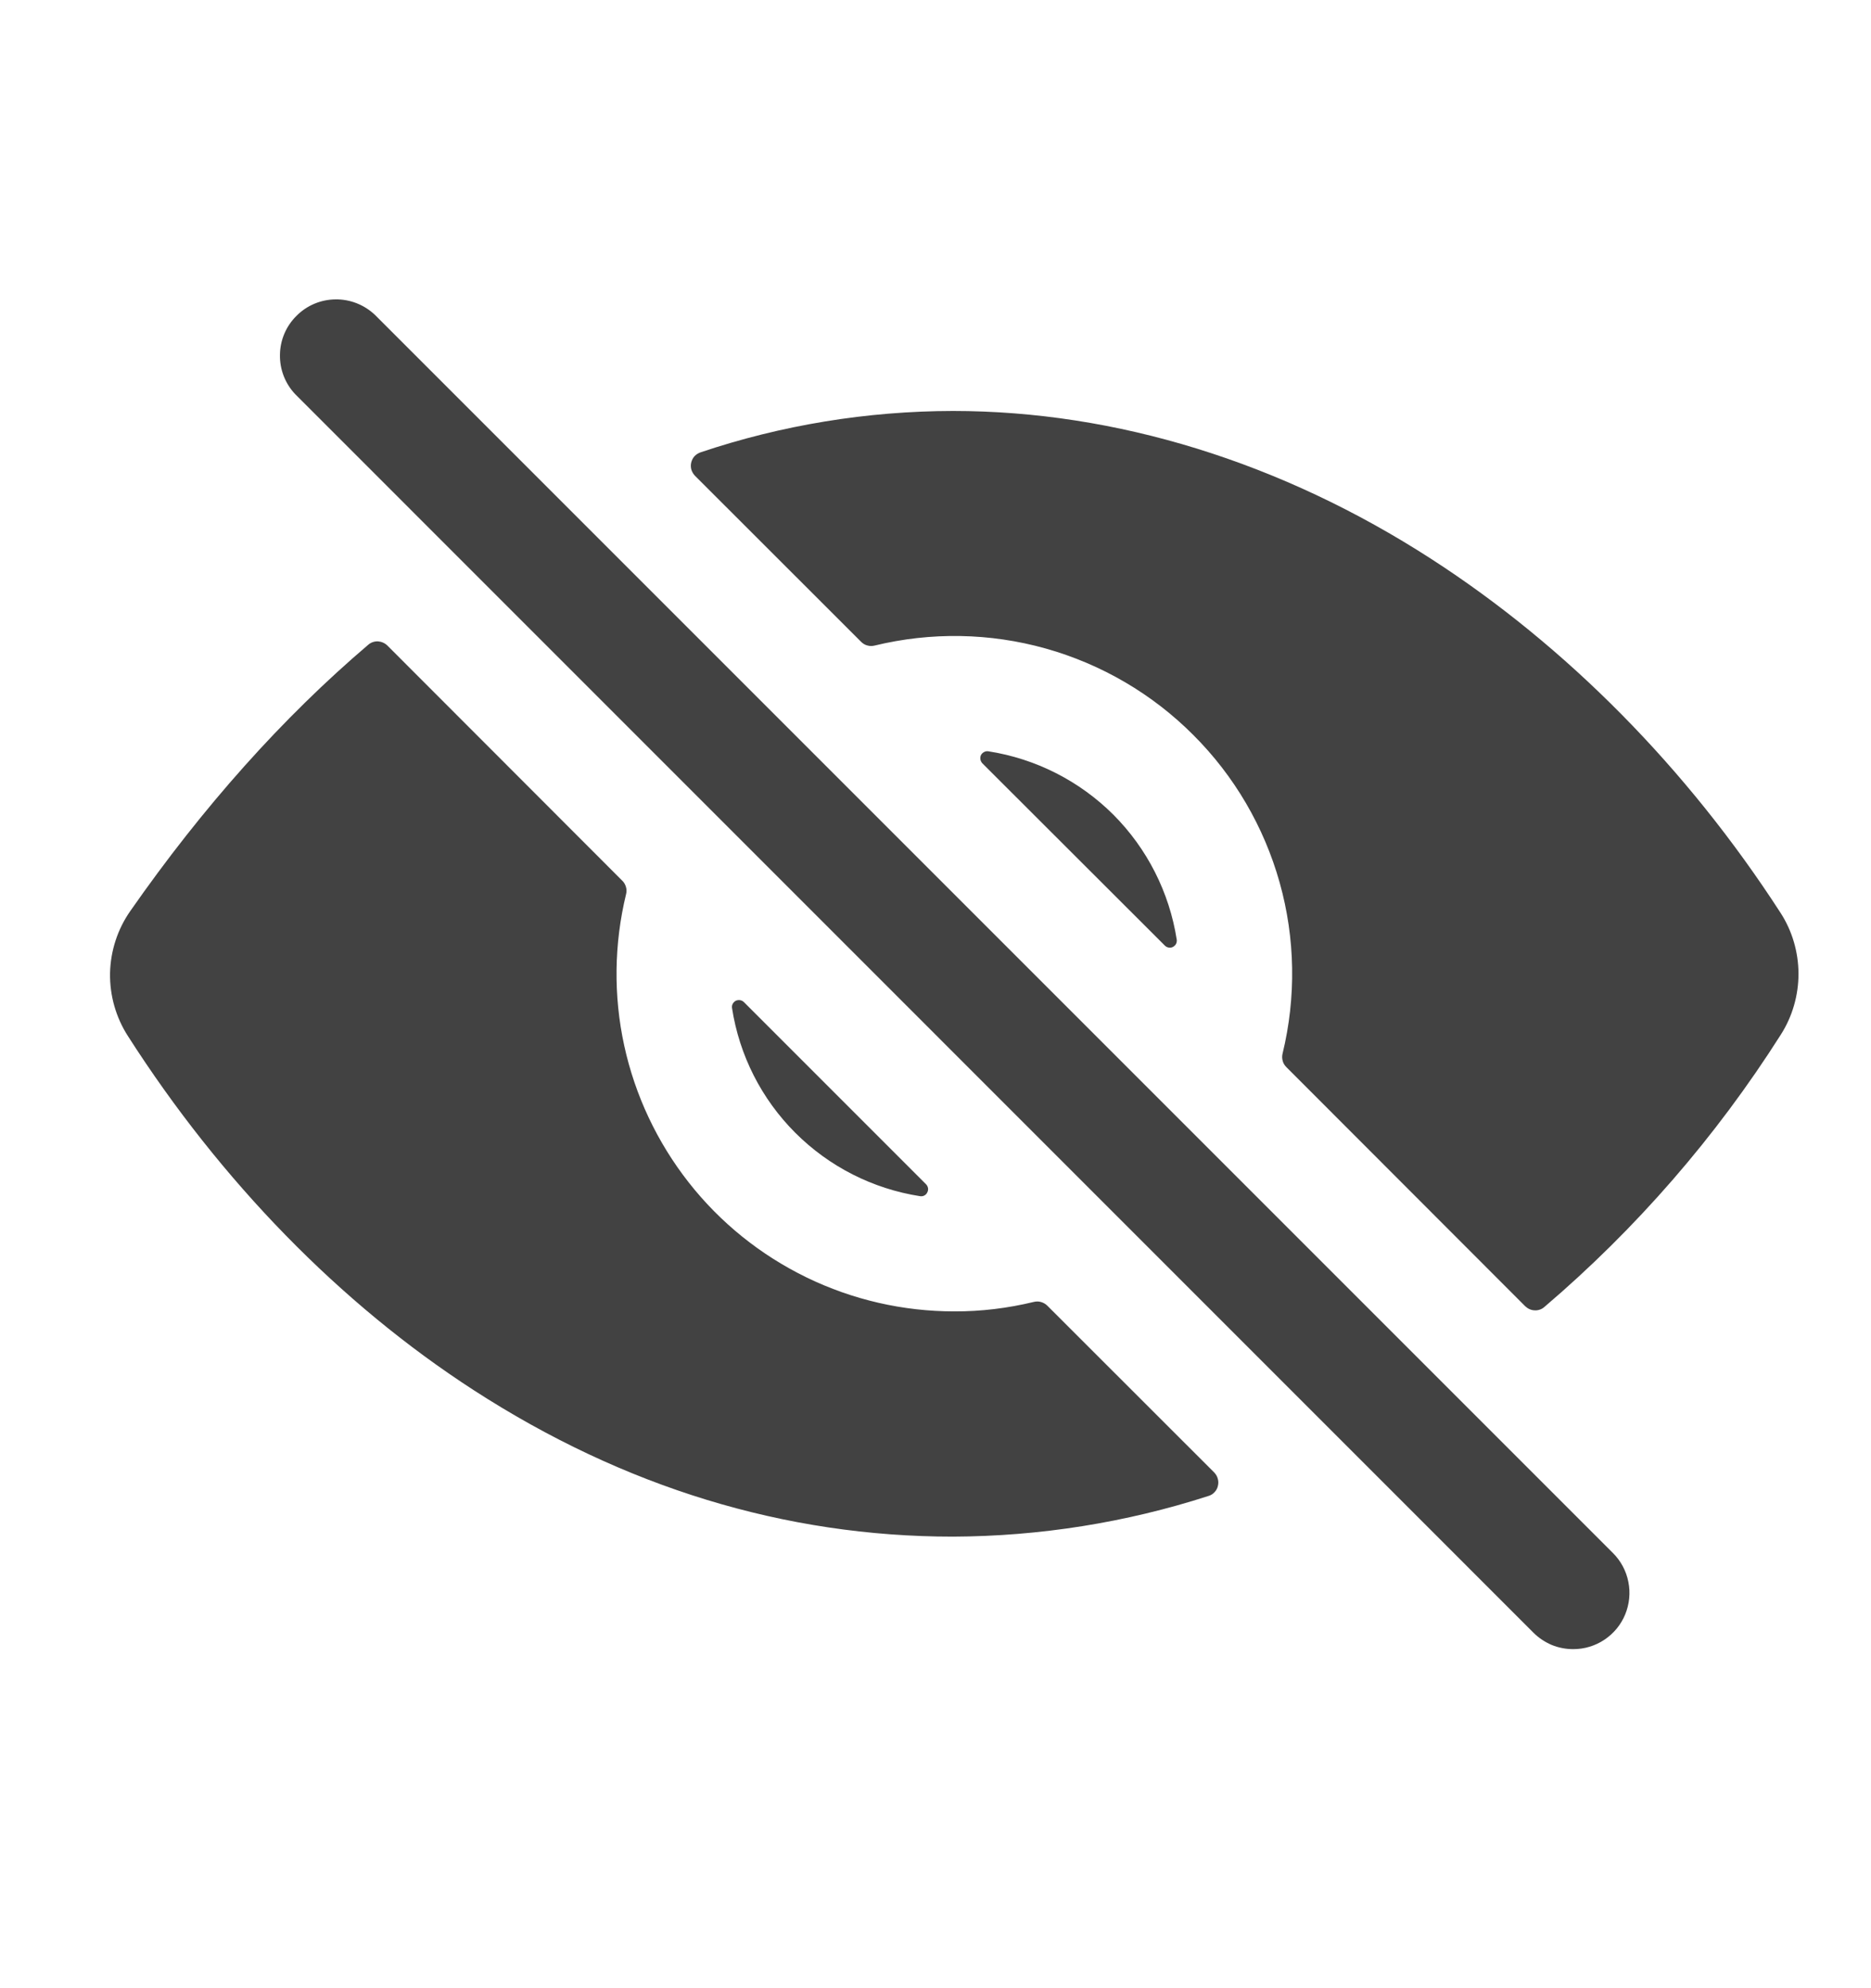 <svg width="16" height="17" viewBox="0 0 16 17" fill="none" xmlns="http://www.w3.org/2000/svg">
<g clip-path="url(#clip0_401_3061)">
<path d="M13.454 14.101C13.39 14.101 13.328 14.089 13.269 14.065C13.211 14.04 13.158 14.005 13.113 13.96L2.526 3.372C2.439 3.281 2.392 3.16 2.394 3.035C2.395 2.909 2.446 2.789 2.535 2.701C2.623 2.612 2.743 2.561 2.869 2.56C2.994 2.558 3.115 2.606 3.206 2.692L13.794 13.28C13.861 13.347 13.907 13.433 13.925 13.526C13.944 13.619 13.934 13.716 13.898 13.804C13.862 13.892 13.8 13.967 13.721 14.02C13.642 14.073 13.549 14.101 13.454 14.101ZM7.919 10.126L6.361 8.568C6.353 8.56 6.341 8.554 6.329 8.552C6.316 8.55 6.304 8.552 6.292 8.557C6.281 8.563 6.272 8.572 6.266 8.583C6.26 8.594 6.258 8.607 6.26 8.619C6.322 9.023 6.512 9.397 6.801 9.686C7.091 9.976 7.464 10.165 7.868 10.228C7.881 10.23 7.894 10.228 7.905 10.222C7.916 10.216 7.925 10.207 7.93 10.195C7.936 10.184 7.938 10.171 7.936 10.159C7.934 10.147 7.928 10.135 7.919 10.126ZM8.4 6.526L9.961 8.085C9.97 8.094 9.981 8.1 9.993 8.102C10.006 8.104 10.019 8.103 10.03 8.097C10.041 8.091 10.051 8.082 10.057 8.071C10.062 8.06 10.065 8.047 10.063 8.035C10 7.63 9.81 7.256 9.521 6.966C9.231 6.677 8.857 6.487 8.452 6.424C8.44 6.422 8.427 6.424 8.416 6.43C8.404 6.436 8.395 6.445 8.389 6.456C8.384 6.467 8.382 6.48 8.384 6.493C8.386 6.505 8.392 6.517 8.4 6.526Z" fill="#424242"/>
<path d="M15.228 8.848C15.328 8.692 15.38 8.51 15.38 8.325C15.379 8.14 15.326 7.958 15.225 7.803C14.429 6.572 13.397 5.526 12.239 4.779C10.957 3.951 9.543 3.514 8.15 3.514C7.416 3.515 6.686 3.634 5.99 3.868C5.971 3.875 5.953 3.886 5.939 3.901C5.925 3.916 5.916 3.935 5.911 3.955C5.906 3.975 5.907 3.996 5.912 4.015C5.918 4.035 5.929 4.053 5.943 4.068L7.364 5.488C7.379 5.503 7.397 5.514 7.417 5.519C7.437 5.525 7.459 5.525 7.479 5.52C7.961 5.403 8.464 5.411 8.942 5.545C9.419 5.679 9.854 5.933 10.204 6.284C10.555 6.634 10.809 7.069 10.943 7.546C11.077 8.024 11.085 8.527 10.968 9.009C10.963 9.029 10.963 9.05 10.969 9.071C10.974 9.091 10.985 9.109 11 9.124L13.043 11.169C13.065 11.19 13.093 11.203 13.123 11.204C13.153 11.206 13.183 11.196 13.206 11.176C13.992 10.506 14.674 9.721 15.228 8.848ZM8.16 11.213C7.723 11.213 7.291 11.114 6.898 10.923C6.505 10.732 6.16 10.455 5.89 10.111C5.62 9.767 5.431 9.367 5.338 8.94C5.245 8.513 5.251 8.07 5.354 7.645C5.359 7.625 5.359 7.604 5.353 7.584C5.347 7.564 5.337 7.545 5.322 7.531L3.312 5.519C3.29 5.498 3.262 5.486 3.232 5.484C3.201 5.483 3.172 5.493 3.149 5.513C2.415 6.138 1.735 6.9 1.114 7.79C1.005 7.946 0.945 8.131 0.941 8.322C0.938 8.512 0.991 8.699 1.094 8.859C1.889 10.102 2.911 11.149 4.05 11.886C5.334 12.717 6.714 13.139 8.15 13.139C8.892 13.136 9.629 13.019 10.335 12.791C10.355 12.785 10.373 12.774 10.387 12.758C10.401 12.743 10.411 12.725 10.415 12.705C10.42 12.685 10.42 12.664 10.414 12.644C10.409 12.624 10.398 12.606 10.384 12.591L8.956 11.164C8.941 11.149 8.923 11.139 8.903 11.133C8.883 11.127 8.861 11.127 8.841 11.132C8.618 11.186 8.389 11.214 8.16 11.213Z" fill="#424242"/>
</g>
<defs>
<clipPath id="clip0_401_3061">
<rect width="15.4" height="15.4" fill="white" transform="translate(0.46 0.626)"/>
</clipPath>
</defs>
</svg>
